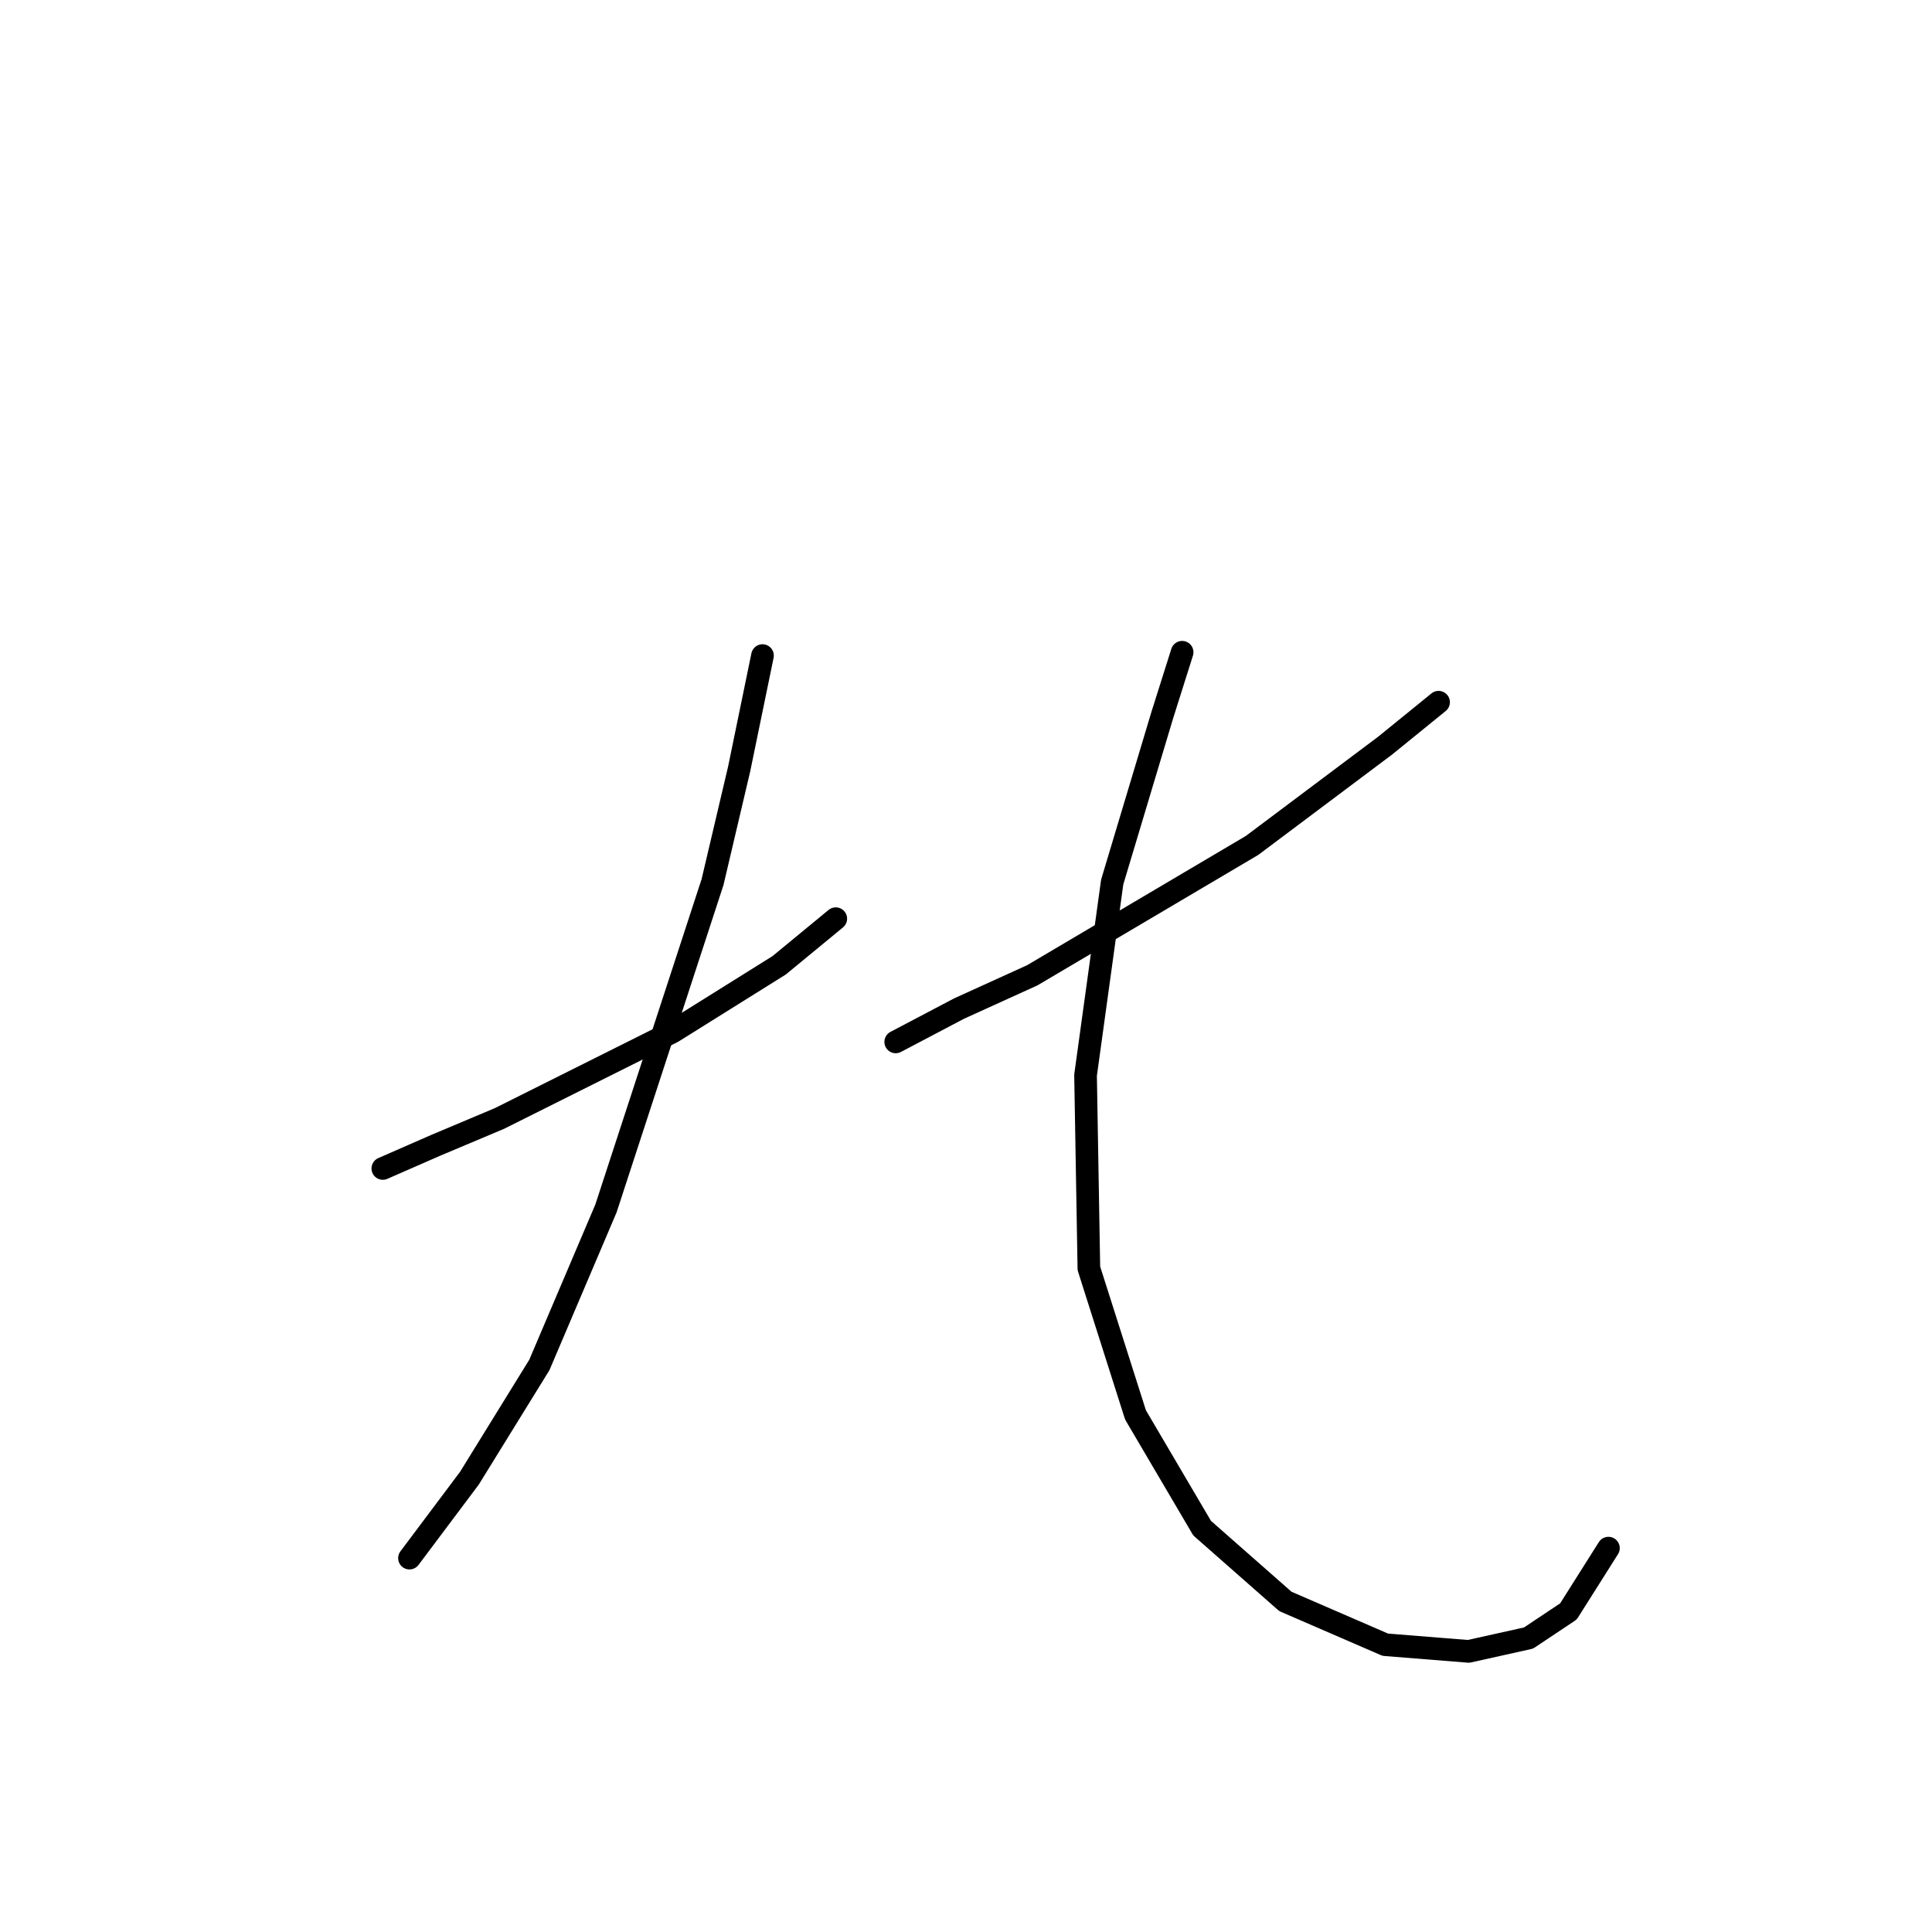 <?xml version="1.0" standalone="no"?>
    <svg width="256" height="256" xmlns="http://www.w3.org/2000/svg" version="1.1">
    <polyline stroke="black" stroke-width="3" stroke-linecap="round" fill="transparent" stroke-linejoin="round" points="50.727 154.828 57.788 151.738 66.173 148.208 82.059 140.265 89.12 136.734 103.242 127.908 110.744 121.73 110.744 121.73 " />
        <polyline stroke="black" stroke-width="3" stroke-linecap="round" fill="transparent" stroke-linejoin="round" points="101.035 86.868 97.946 101.872 94.416 116.876 80.294 160.123 71.468 180.864 62.201 195.868 54.258 206.459 54.258 206.459 " />
        <polyline stroke="black" stroke-width="3" stroke-linecap="round" fill="transparent" stroke-linejoin="round" points="190.619 93.046 183.558 98.783 165.906 112.022 136.78 129.232 127.072 133.645 118.687 138.058 118.687 138.058 " />
        <polyline stroke="black" stroke-width="3" stroke-linecap="round" fill="transparent" stroke-linejoin="round" points="156.639 86.426 153.991 94.811 147.372 116.876 143.841 142.471 144.282 168.066 150.461 187.484 159.287 202.488 170.319 212.196 183.558 217.933 194.591 218.816 202.534 217.051 207.829 213.52 213.125 205.136 213.125 205.136 " />
        </svg>